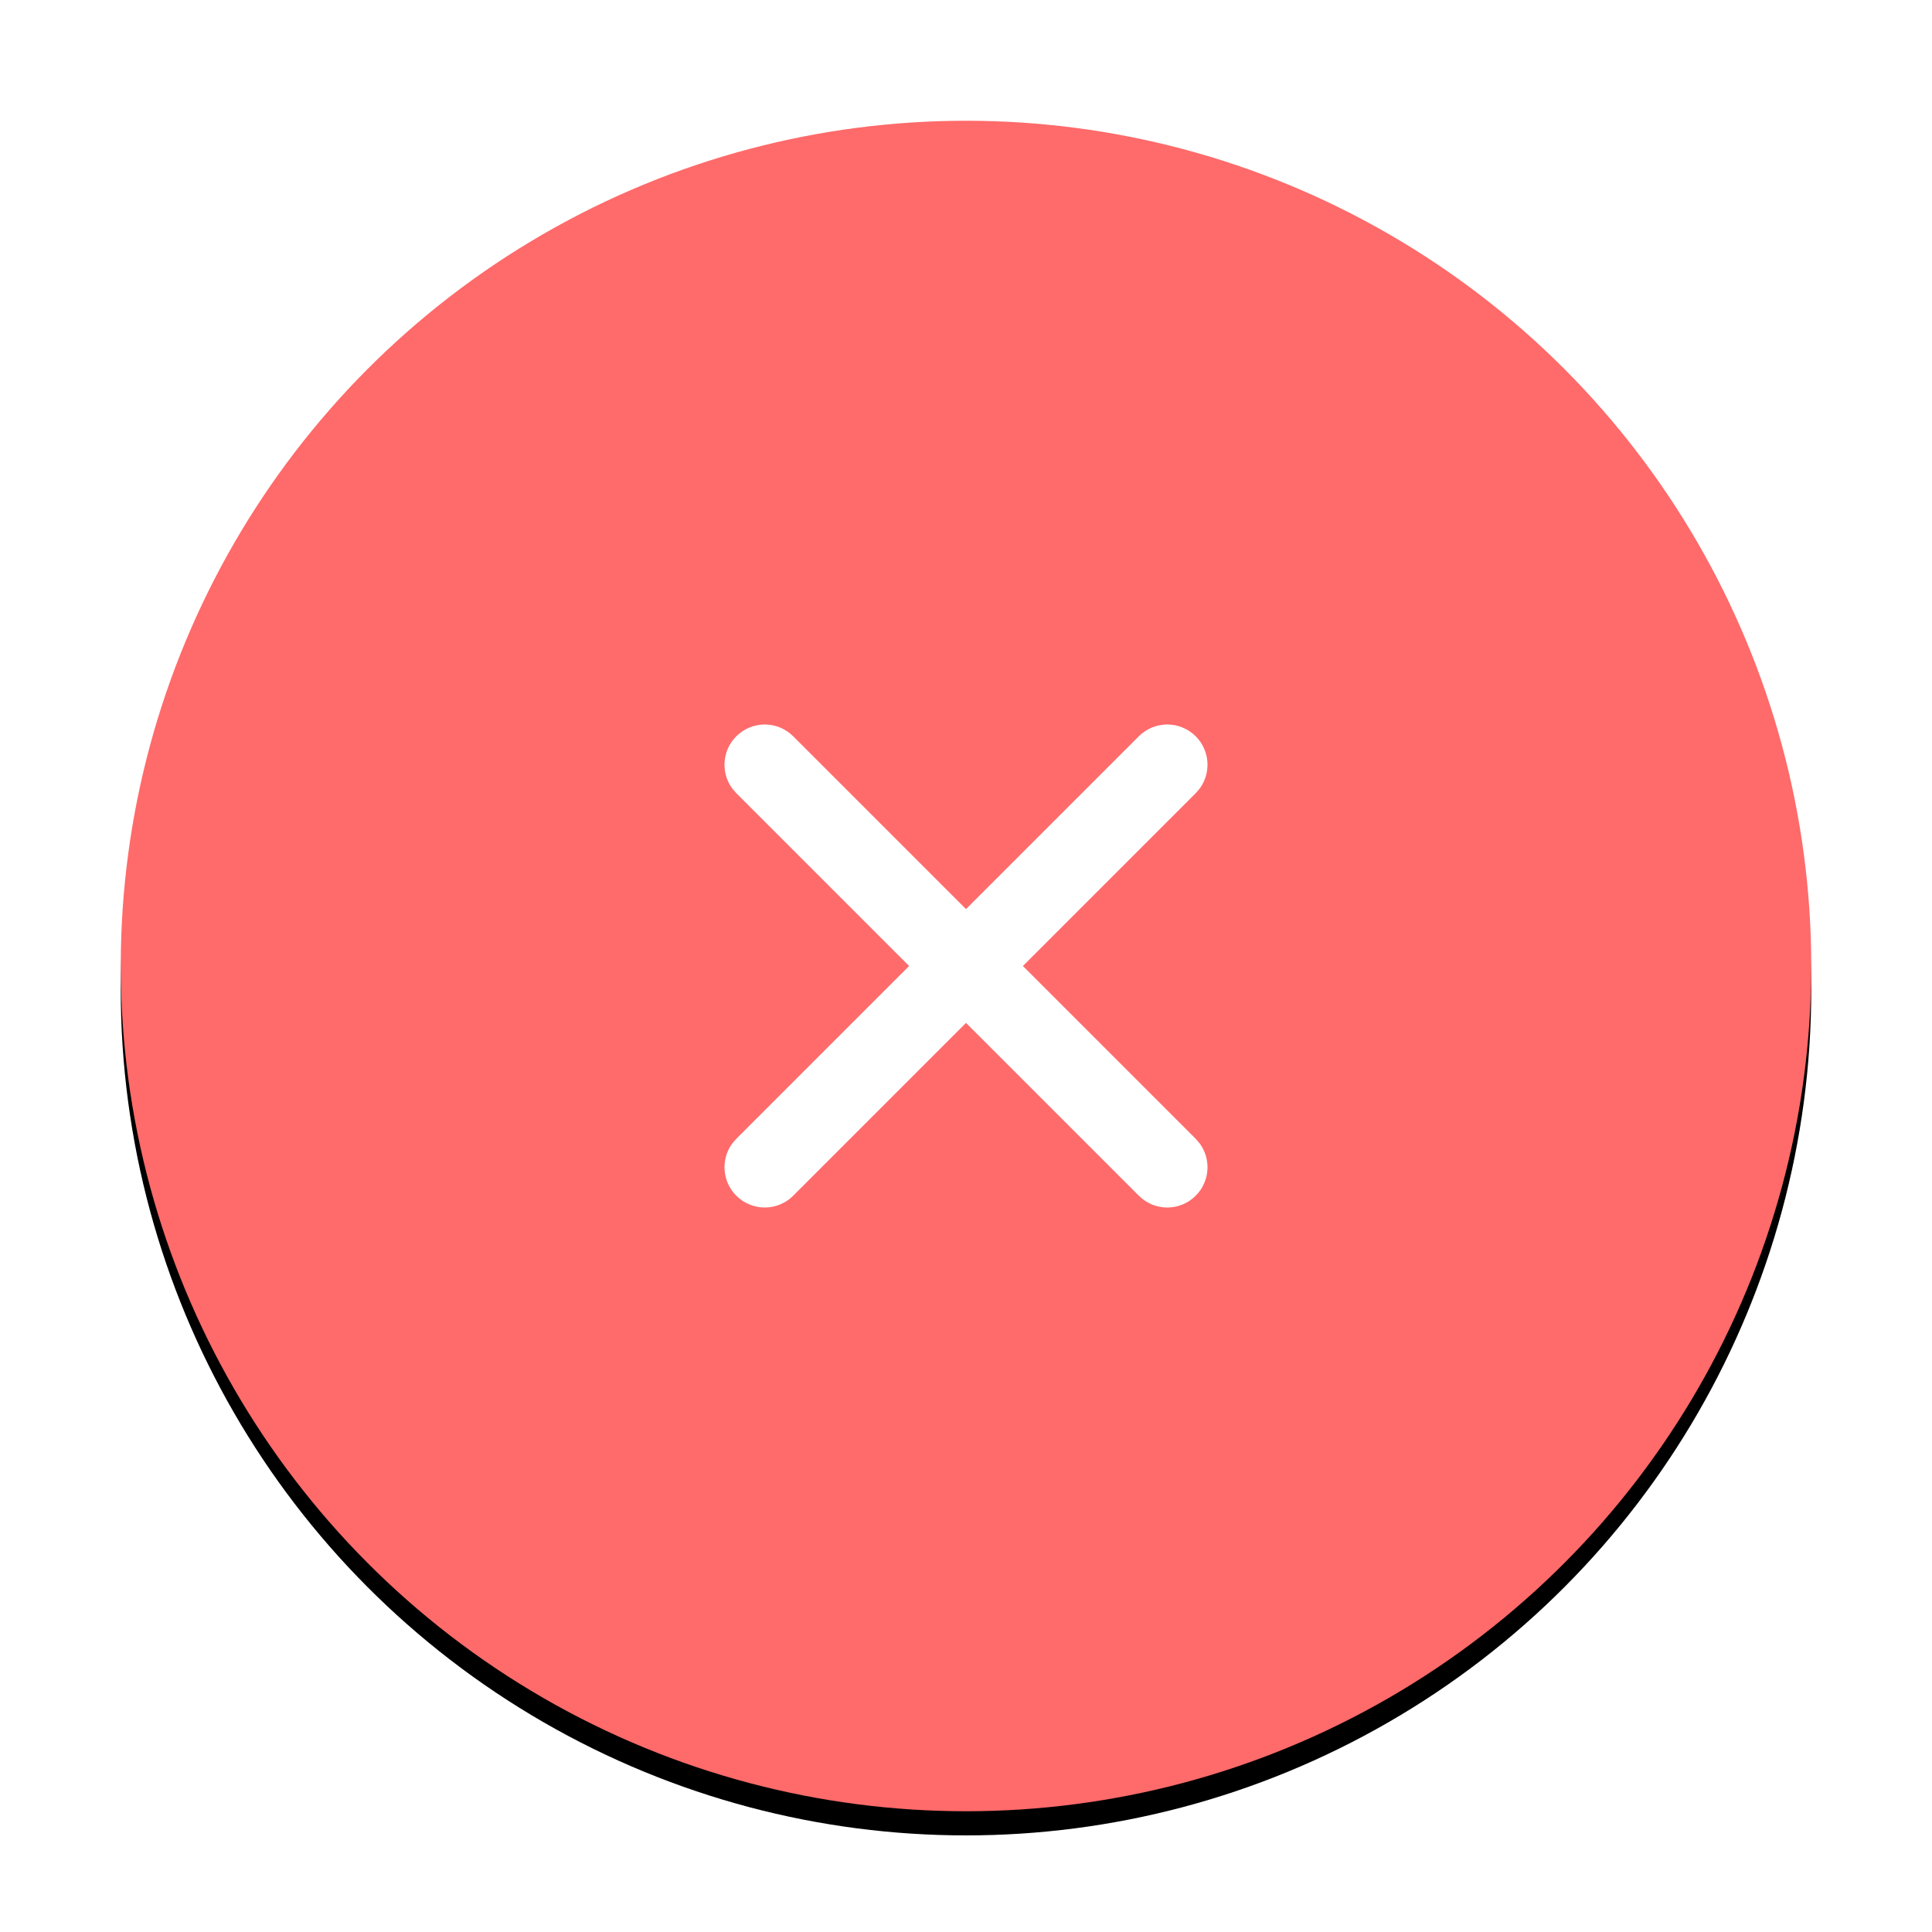 <?xml version="1.0" encoding="UTF-8"?>
<svg width="80px" height="80px" viewBox="0 0 80 80" version="1.1" xmlns="http://www.w3.org/2000/svg" xmlns:xlink="http://www.w3.org/1999/xlink">
    <title>close-normal</title>
    <defs>
        <circle id="path-1" cx="35" cy="35" r="35"></circle>
        <filter x="-5.0%" y="-3.6%" width="110.0%" height="110.0%" filterUnits="objectBoundingBox" id="filter-2">
            <feOffset dx="0" dy="1" in="SourceAlpha" result="shadowOffsetOuter1"></feOffset>
            <feGaussianBlur stdDeviation="1" in="shadowOffsetOuter1" result="shadowBlurOuter1"></feGaussianBlur>
            <feColorMatrix values="0 0 0 0 1   0 0 0 0 0.071   0 0 0 0 0.071  0 0 0 0.4 0" type="matrix" in="shadowBlurOuter1"></feColorMatrix>
        </filter>
    </defs>
    <g id="close-normal" stroke="none" stroke-width="1" fill="none" fill-rule="evenodd">
        <g id="DTK/Button/Action/Clear/Light" transform="translate(5, 5)">
            <g id="形状结合">
                <use fill="black" fill-opacity="1" filter="url(#filter-2)" xlink:href="#path-1"></use>
                <use fill="#FF6A6A" fill-rule="evenodd" xlink:href="#path-1"></use>
            </g>
            <path d="M25.488,25.488 C26.139,24.837 27.194,24.837 27.845,25.488 L35,32.643 L42.155,25.488 C42.806,24.837 43.861,24.837 44.512,25.488 C45.098,26.074 45.156,26.987 44.688,27.639 L44.512,27.845 L37.357,35 L44.512,42.155 L44.688,42.361 C45.156,43.013 45.098,43.926 44.512,44.512 C43.861,45.163 42.806,45.163 42.155,44.512 L35,37.357 L27.845,44.512 C27.194,45.163 26.139,45.163 25.488,44.512 C24.902,43.926 24.844,43.013 25.312,42.361 L25.488,42.155 L32.643,35 L25.488,27.845 L25.312,27.639 C24.844,26.987 24.902,26.074 25.488,25.488 Z" id="形状结合" fill="#FFFFFF" fill-rule="nonzero"></path>
        </g>
    </g>
</svg>